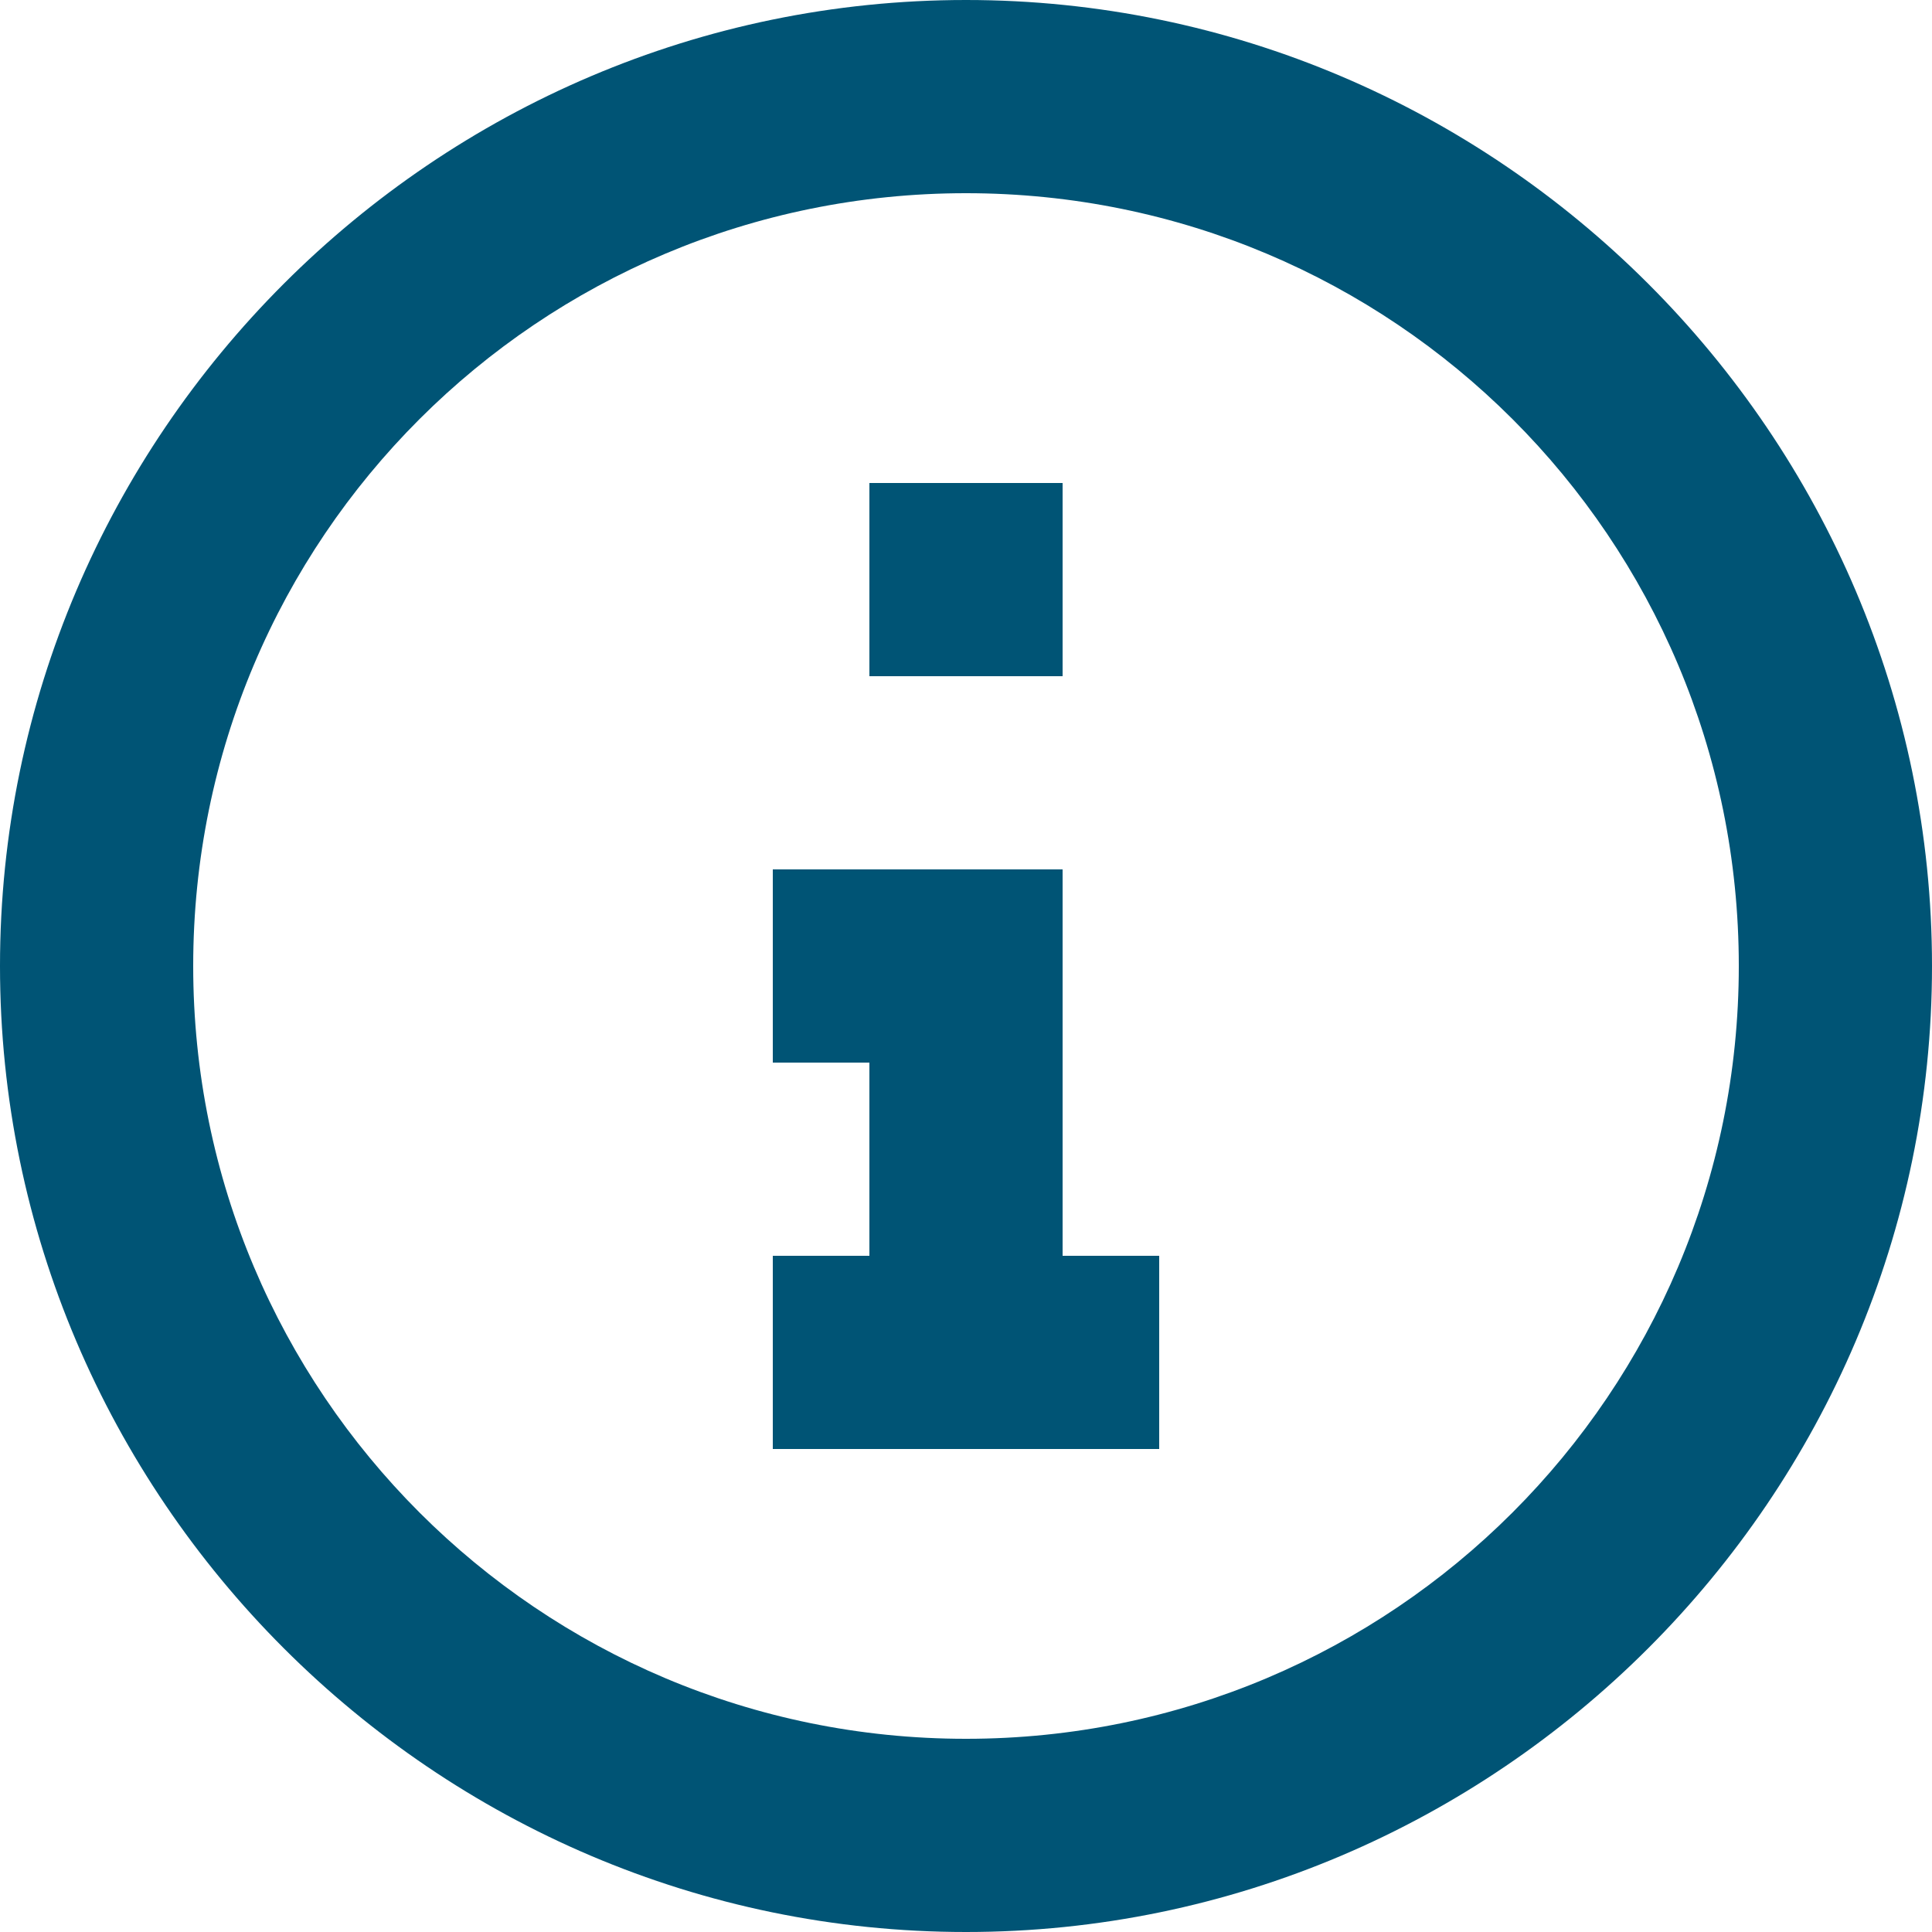 <svg width="15" height="15" viewBox="0 0 20 20" fill="none" xmlns="http://www.w3.org/2000/svg" xmlns:xlink="http://www.w3.org/1999/xlink">
	<desc>
			Created with Pixso.
	</desc>
	<defs/>
	<path id="Vector" d="M9 5L9 7L11 7L11 5L9 5ZM12 15L12 13L11 13L11 9L8 9L8 11L9 11L9 13L8 13L8 15L12 15ZM20 10C20 15.5 15.5 20 10 20C4.5 20 0 15.5 0 10C0 4.5 4.5 0 10 0C15.5 0 20 4.5 20 10ZM18 10C18 5.57 14.42 2 10 2C5.58 2 2 5.57 2 10C2 14.42 5.58 18 10 18C14.42 18 18 14.42 18 10Z" fill="#005475"  fill-rule="nonzero"/>
</svg>
